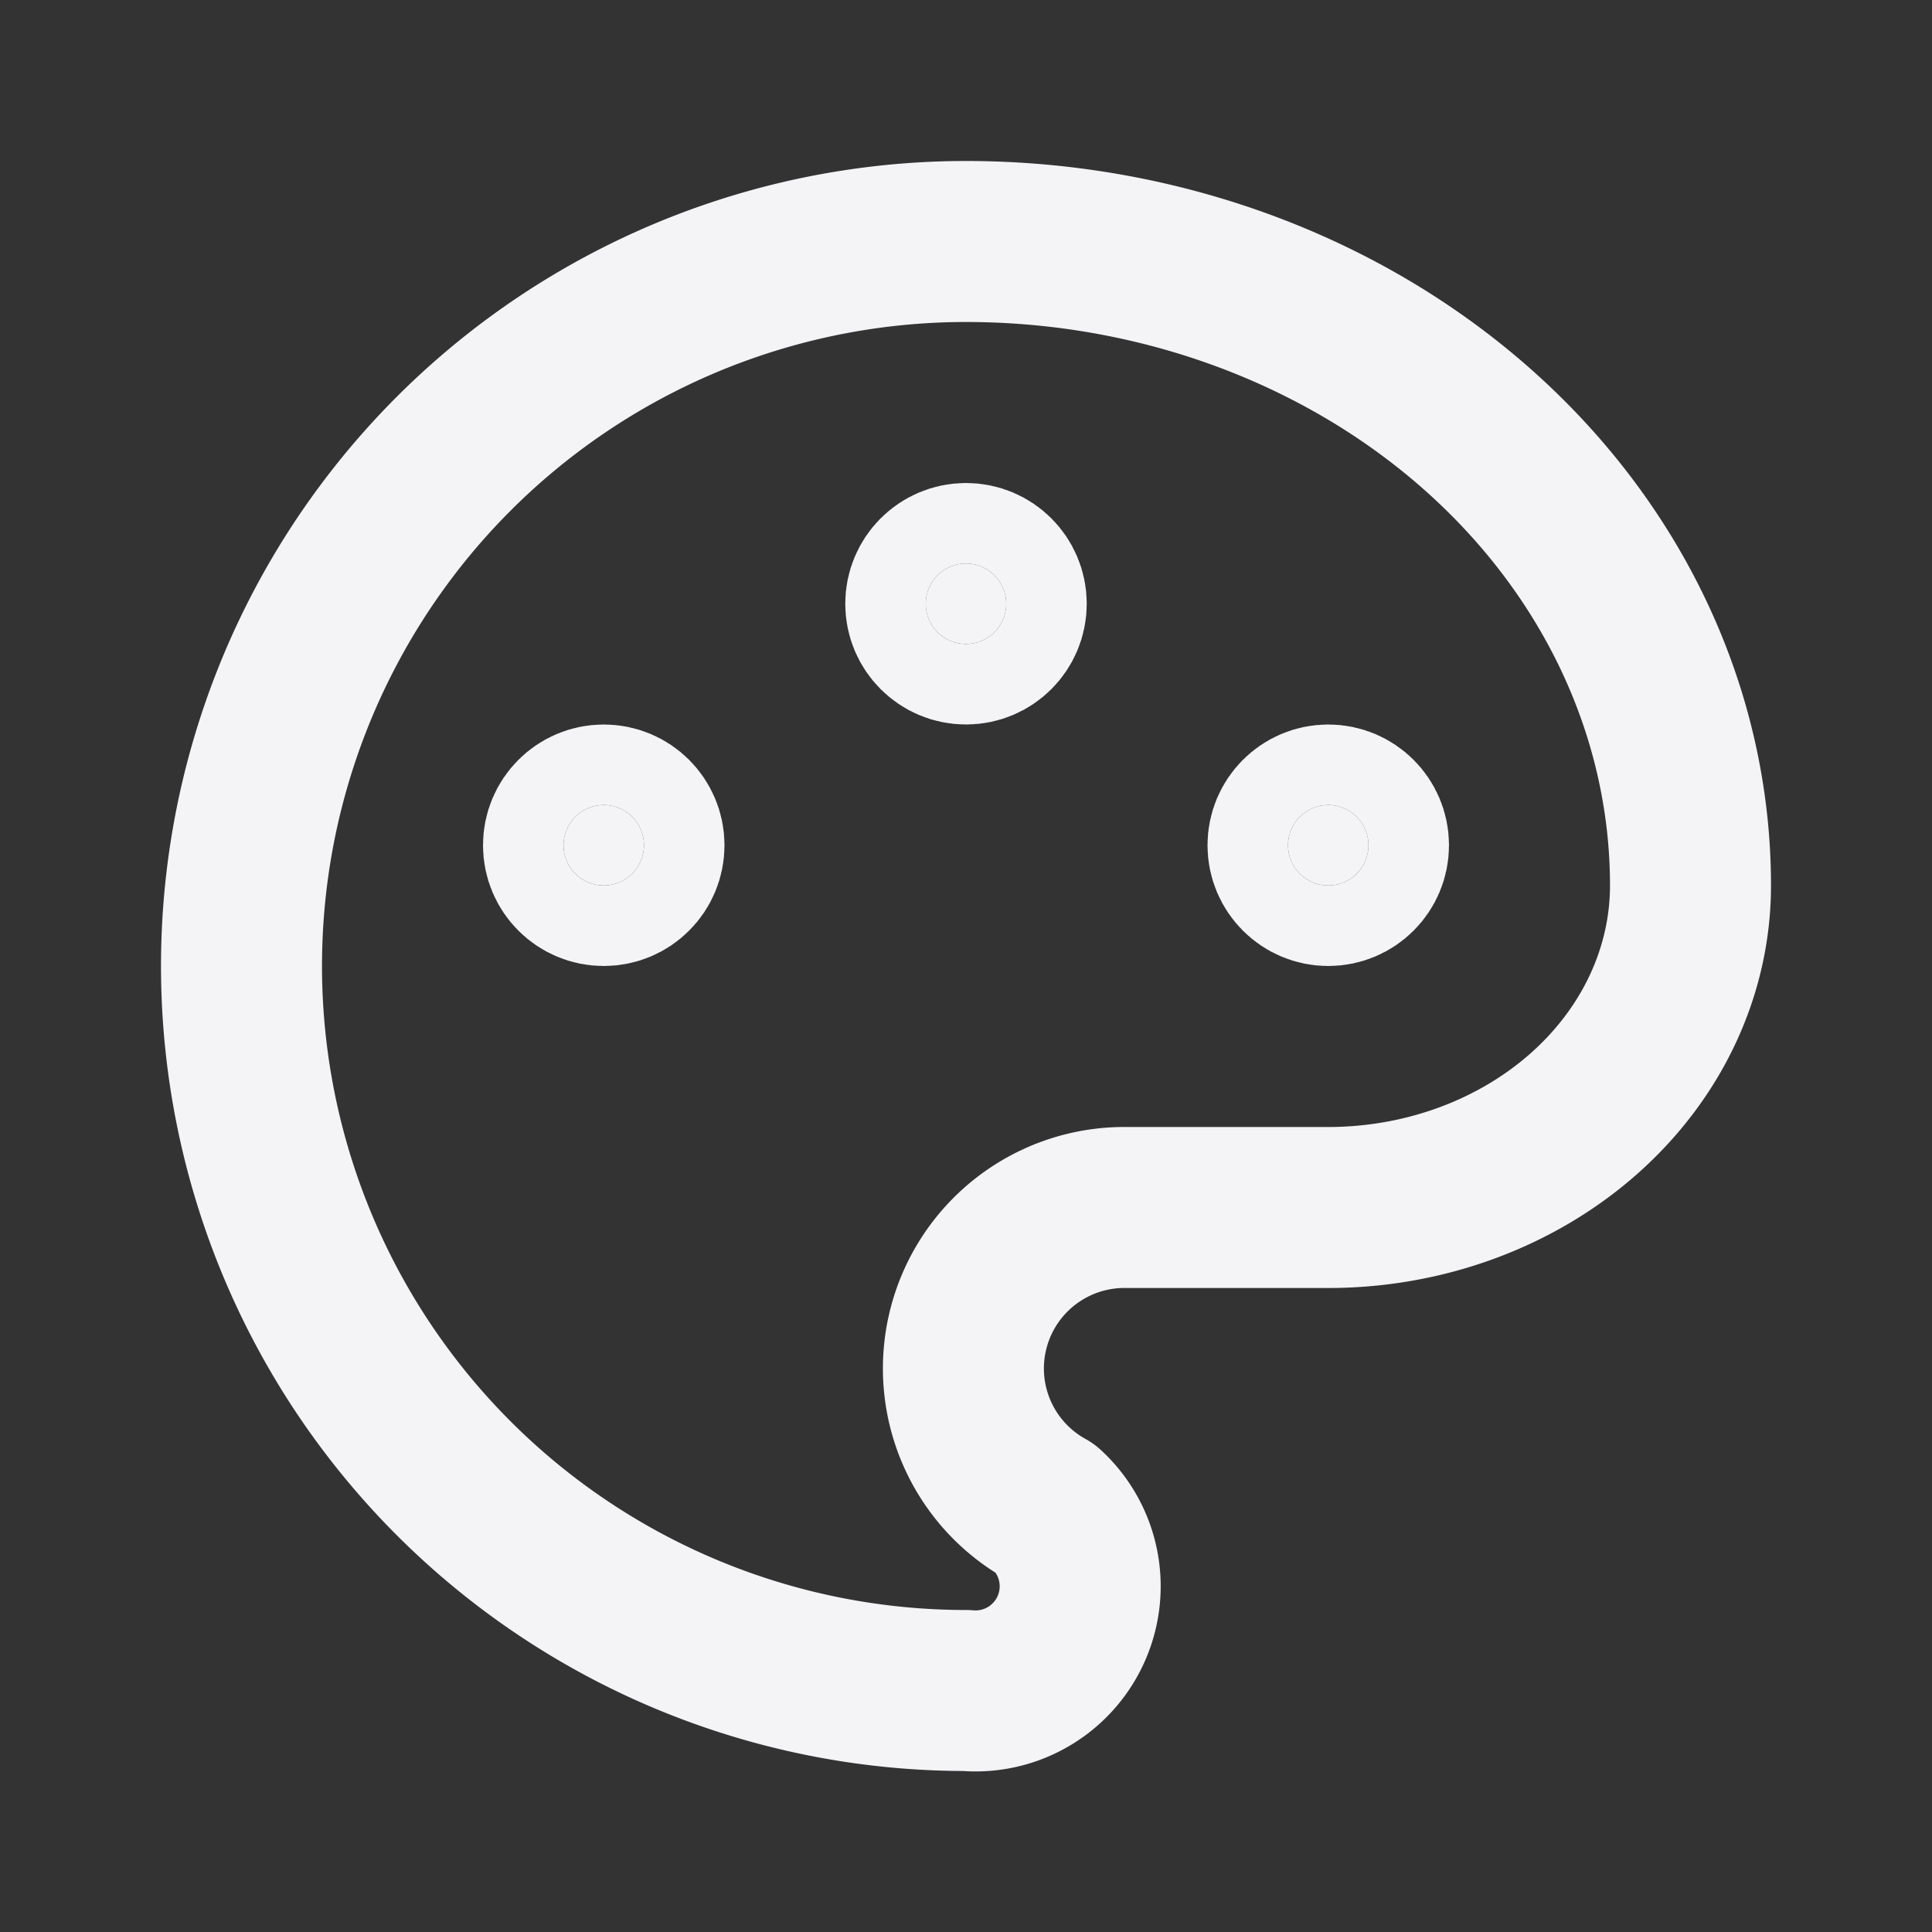 <svg fill="none" height="24" stroke="#f4f4f7" stroke-linecap="round" stroke-linejoin="round" stroke-width="2" width="24" xmlns="http://www.w3.org/2000/svg">
    <rect width="100%" height="100%" fill="#333333" stroke="none"/>
    <path d="M0 0h24v24H0z" stroke="none"/>
    <path d="M12 21a9 9 0 1 1 0-18 9 8 0 0 1 9 8 4.5 4 0 0 1-4.5 4H14a2 2 0 0 0-1 3.75A1.3 1.3 0 0 1 12 21"/>
    <g fill="#f4f4f7">
        <circle cx="7.5" cy="10.5" r=".5"/>
        <circle cx="12" cy="7.5" r=".5"/>
        <circle cx="16.5" cy="10.5" r=".5"/>
    </g>
</svg>
